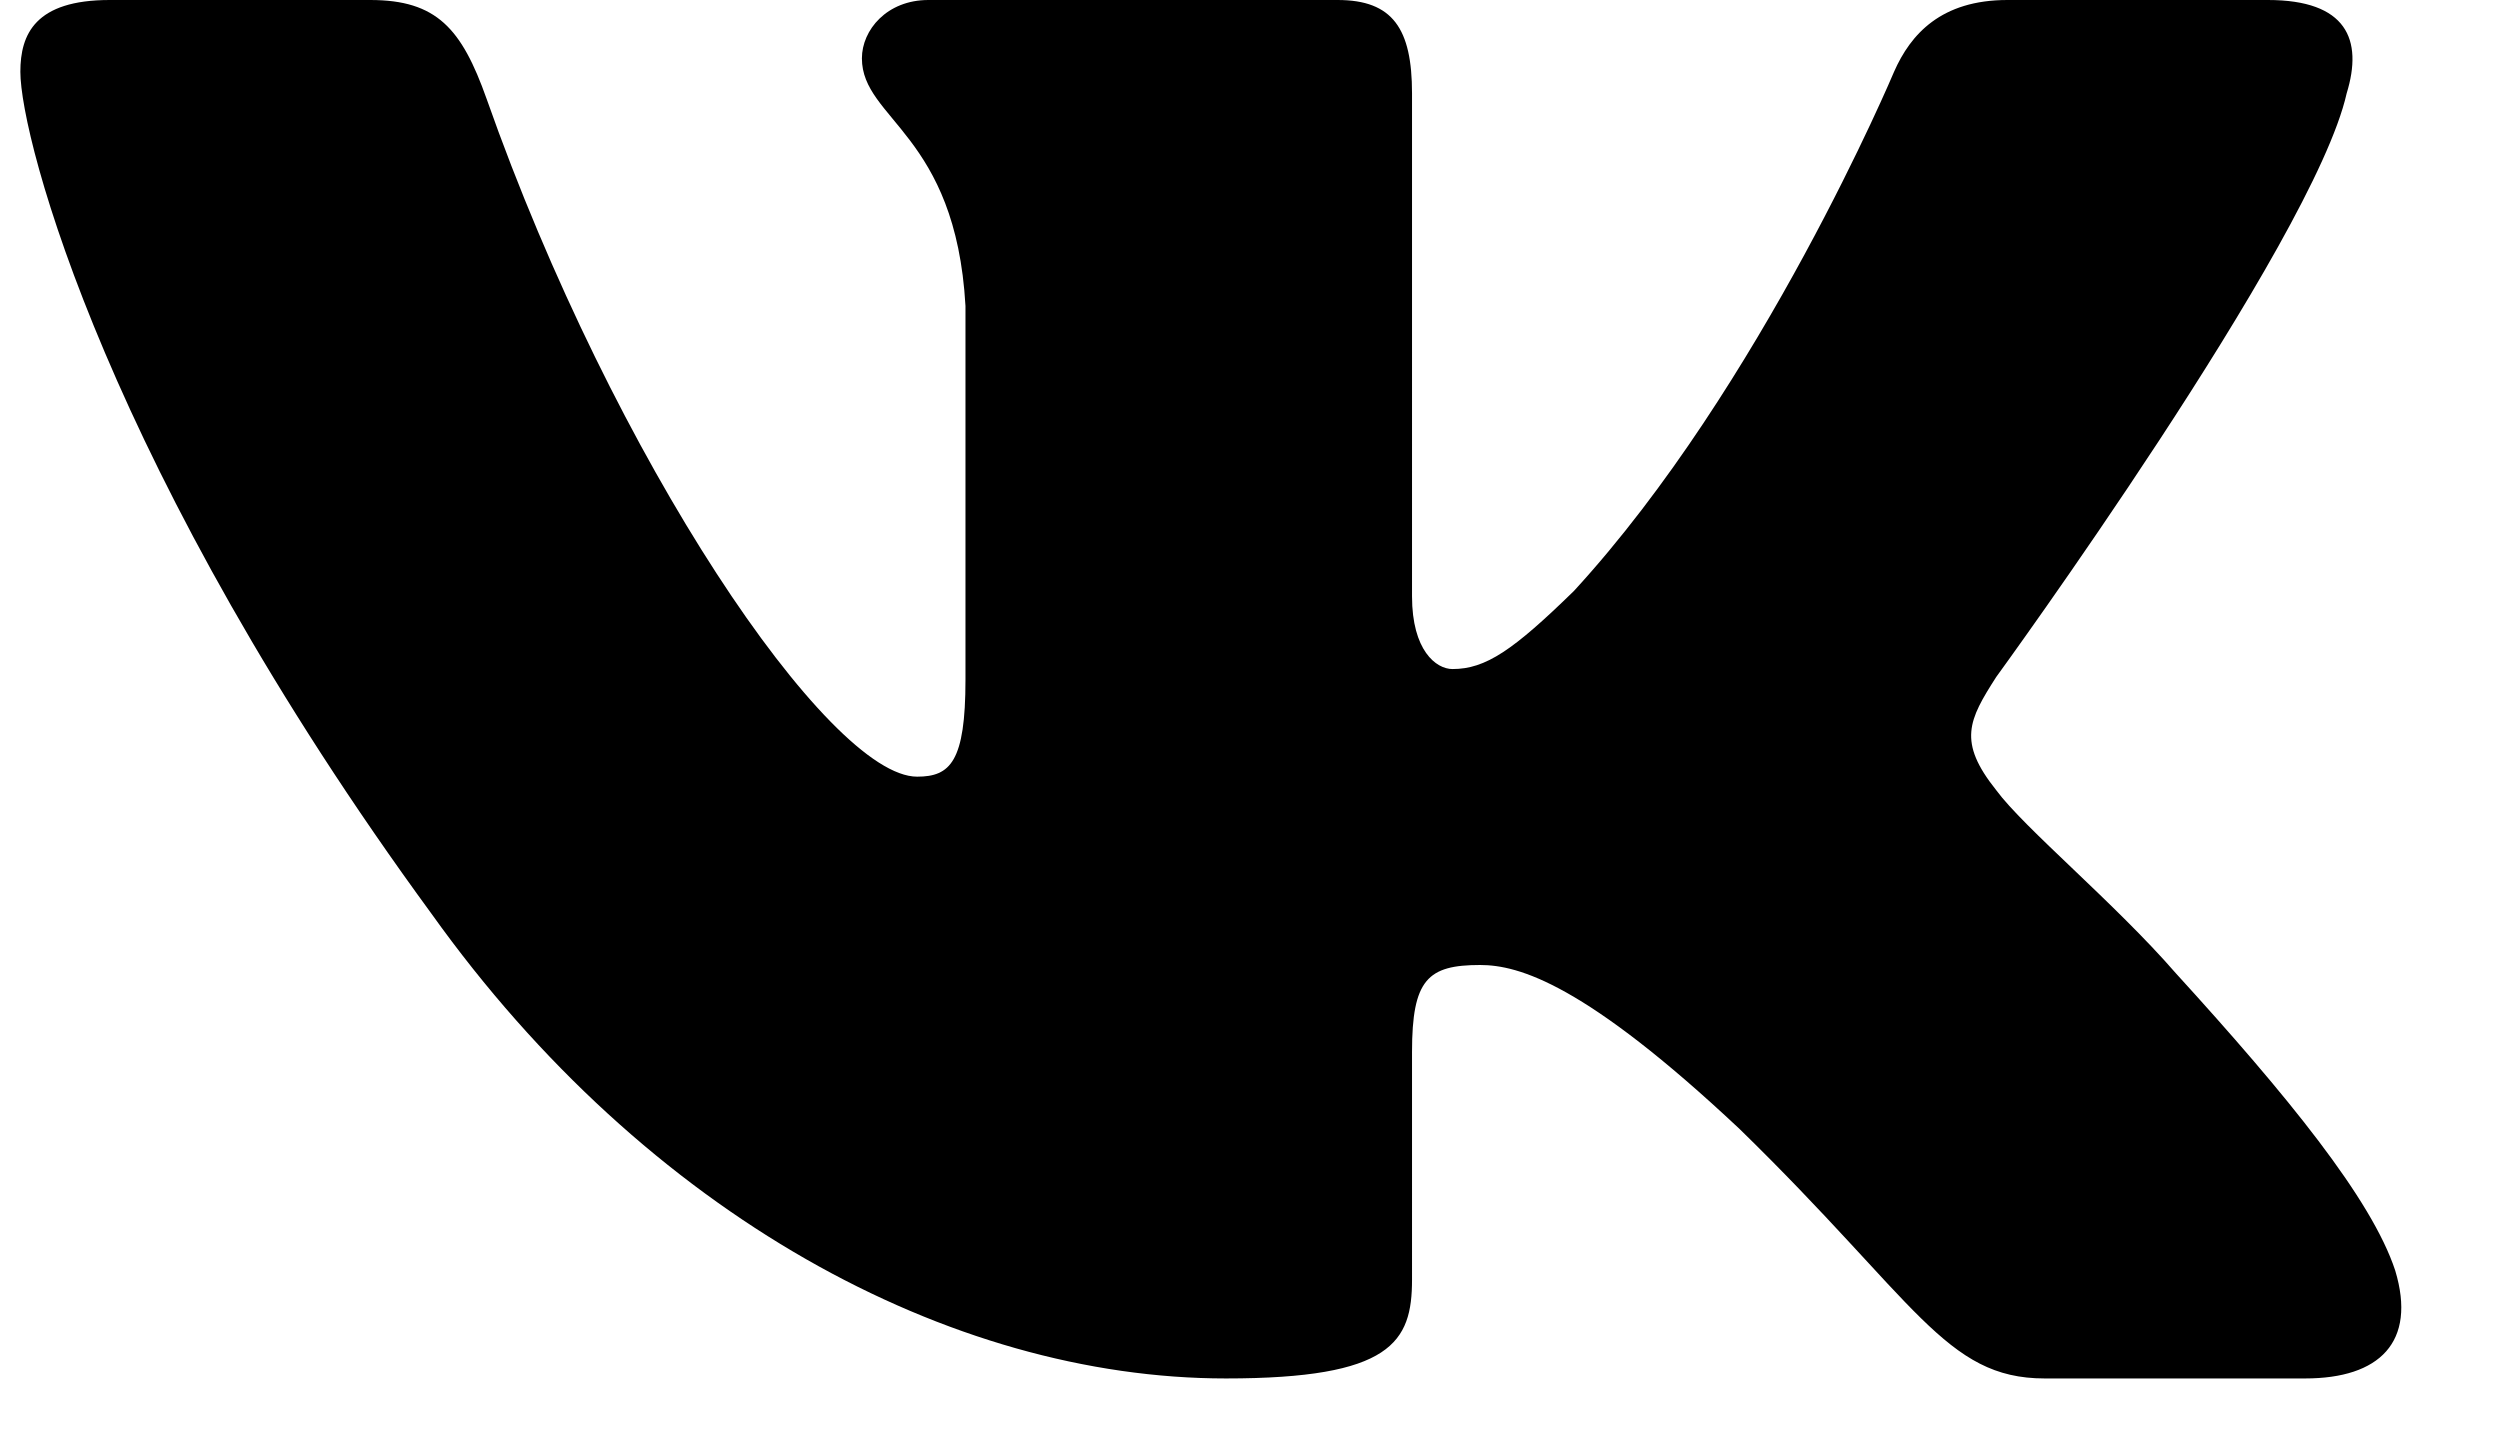 <svg xmlns="http://www.w3.org/2000/svg" fill="none" viewBox="0 0 21 12">
  <path fill="currentColor" fill-rule="evenodd" d="M19.712.784c.139-.452 0-.784-.662-.784h-2.188c-.556 0-.813.287-.952.603 0 0-1.112 2.644-2.689 4.361-.51.498-.741.656-1.02.656-.139 0-.34-.158-.34-.61V.784c0-.542-.161-.784-.625-.784H7.798C7.45 0 7.24.252 7.24.49c0 .514.788.633.87 2.08v3.14c0 .689-.128.814-.406.814-.742 0-2.547-2.656-3.617-5.695C3.878.24 3.668 0 3.11 0H.921c-.625 0-.75.287-.75.603 0 .565.742 3.367 3.454 7.073 1.808 2.531 4.355 3.903 6.673 3.903 1.391 0 1.563-.305 1.563-.83V8.837c0-.61.132-.731.572-.731.325 0 .881.158 2.18 1.378 1.483 1.446 1.727 2.095 2.562 2.095h2.188c.625 0 .938-.305.757-.906-.197-.6-.905-1.469-1.845-2.5-.51-.587-1.275-1.22-1.507-1.536-.325-.407-.232-.588 0-.95 0 0 2.666-3.66 2.944-4.903Z" clip-rule="evenodd"/>
</svg>
